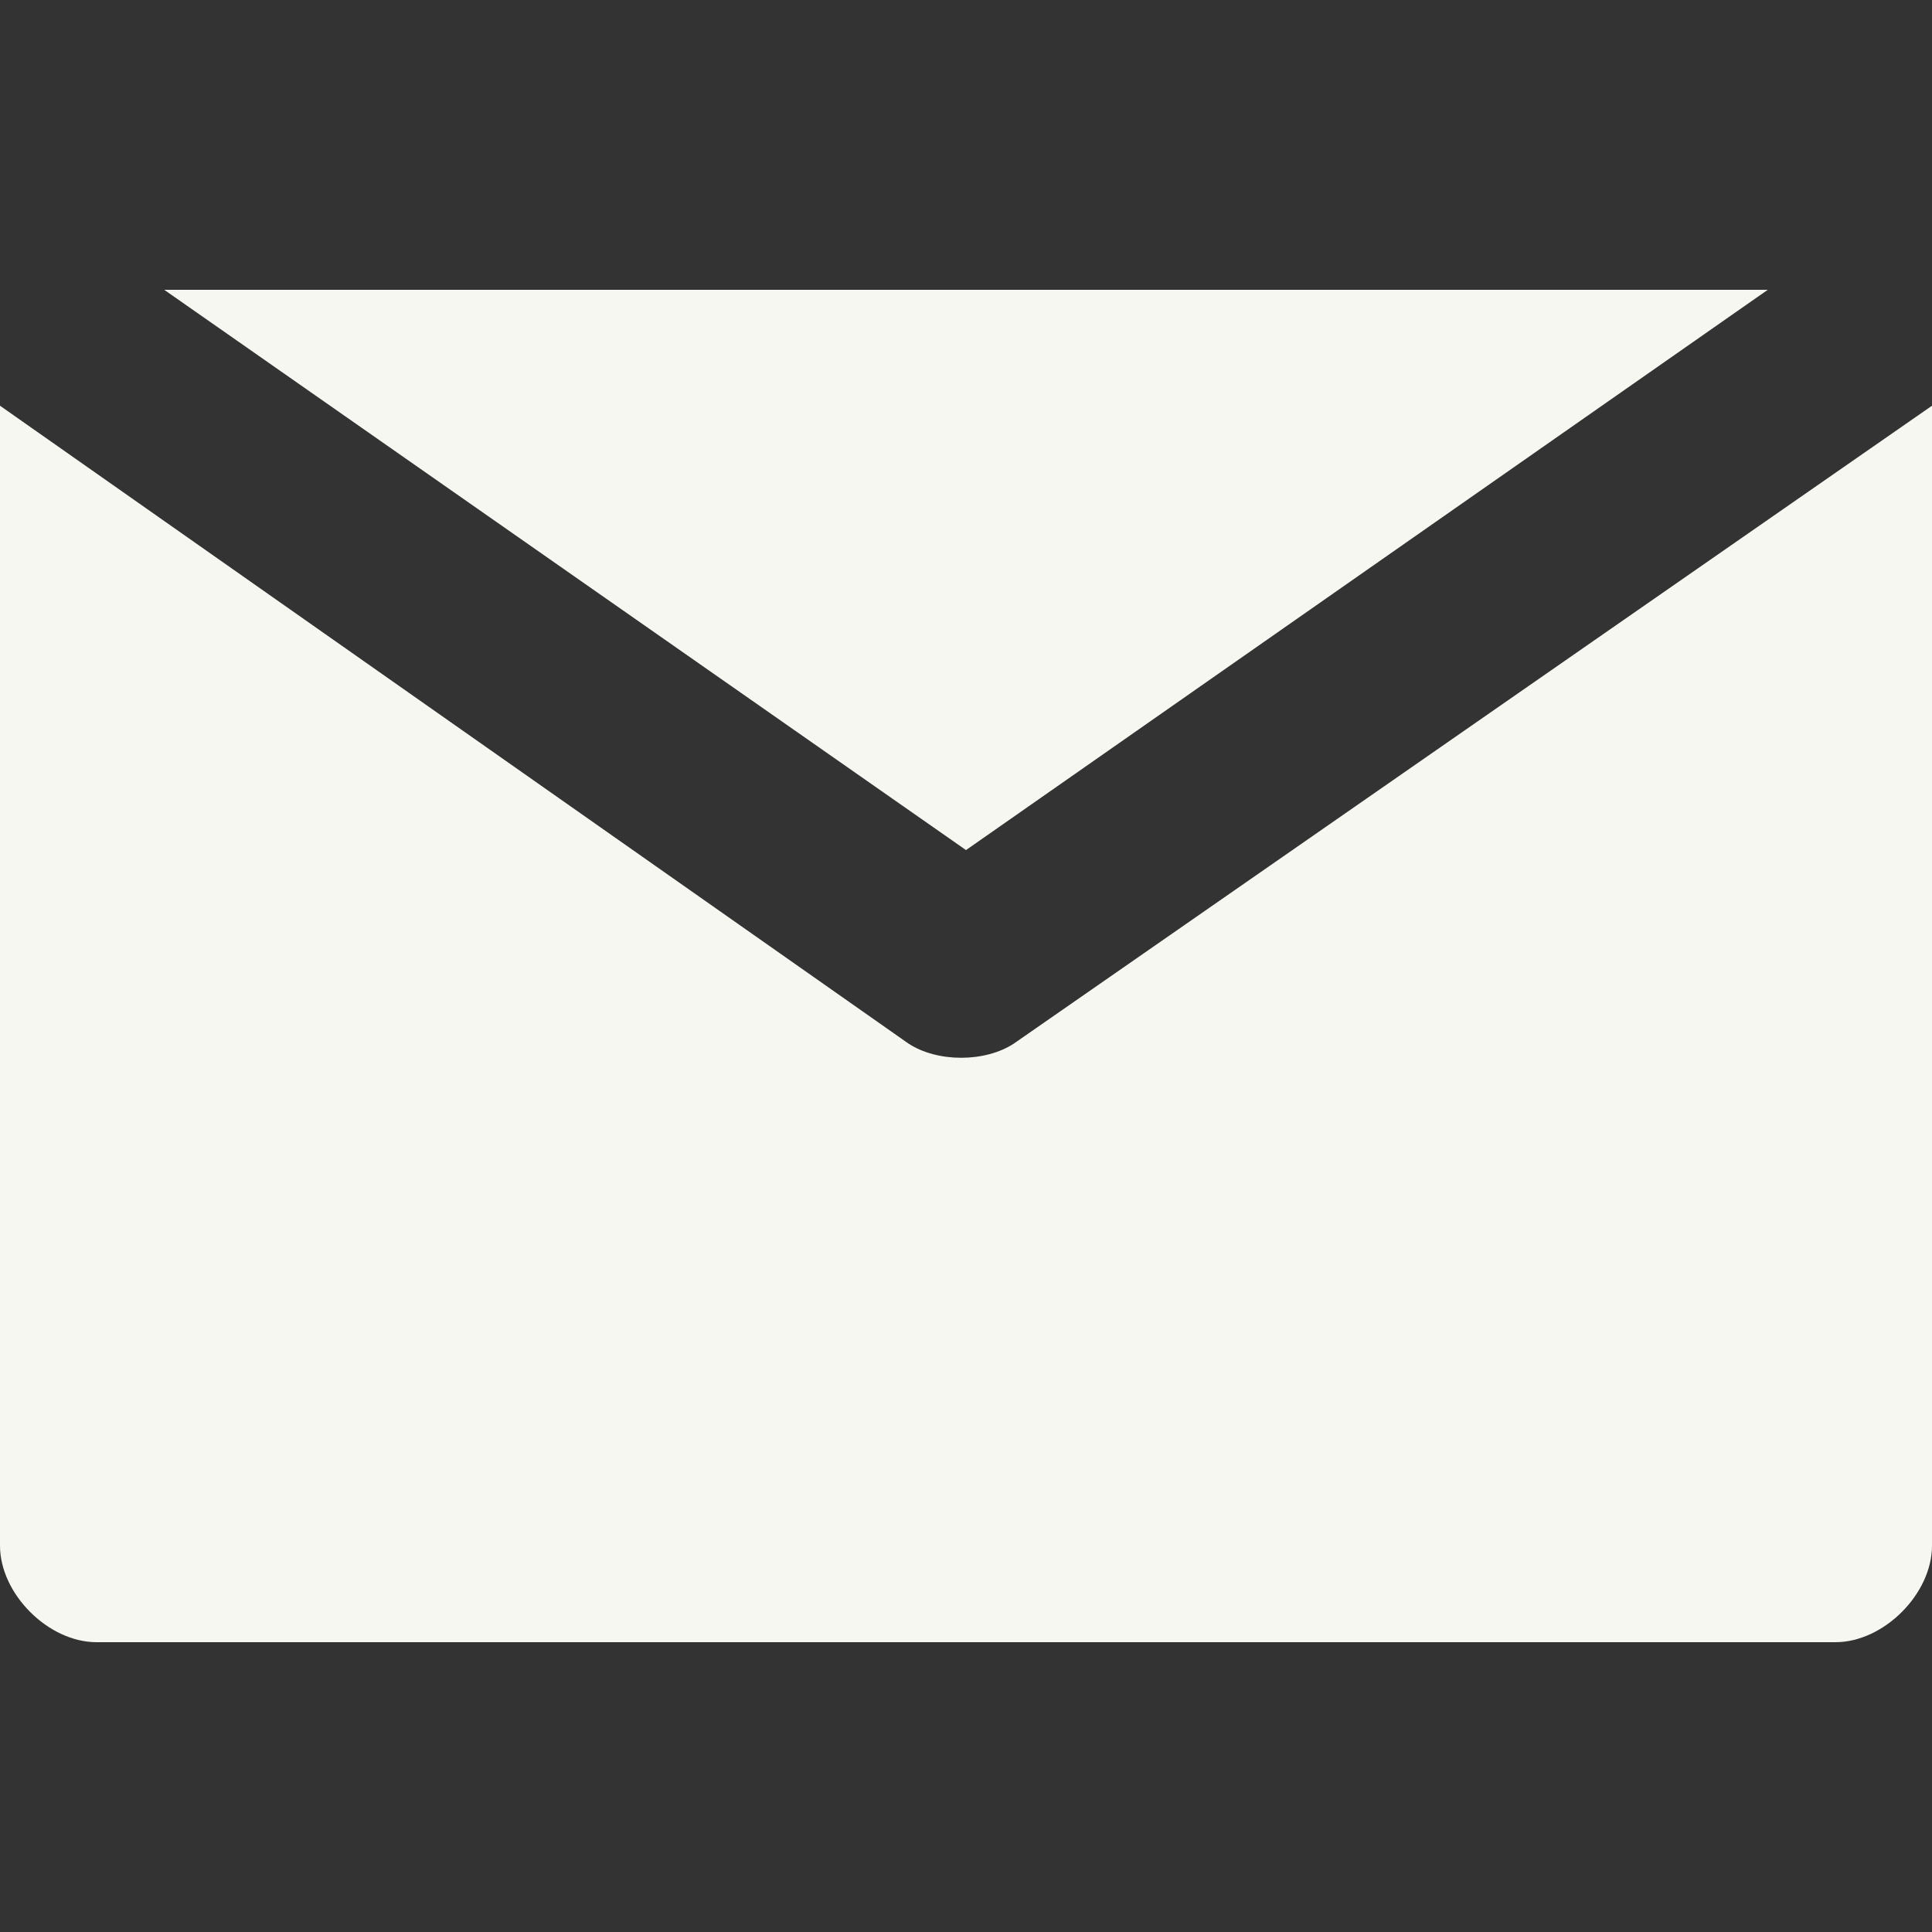 <svg width="250" height="250" viewBox="0 0 250 250" fill="none" xmlns="http://www.w3.org/2000/svg">
<rect x="0" y="0" width="250" height="250" fill="#333333" stroke="none"/>
<path d="M21.25 37.5L125 110L228.75 37.5H21.25Z" fill="#F7F7F2"/>
<path d="M131.25 135C127.5 137.5 121.25 137.5 117.5 135L0 52.5V200C0 206.25 6.25 212.5 12.5 212.5H237.5C243.75 212.5 250 206.25 250 200V52.5L131.25 135Z" fill="#F7F7F2"/>
</svg>
